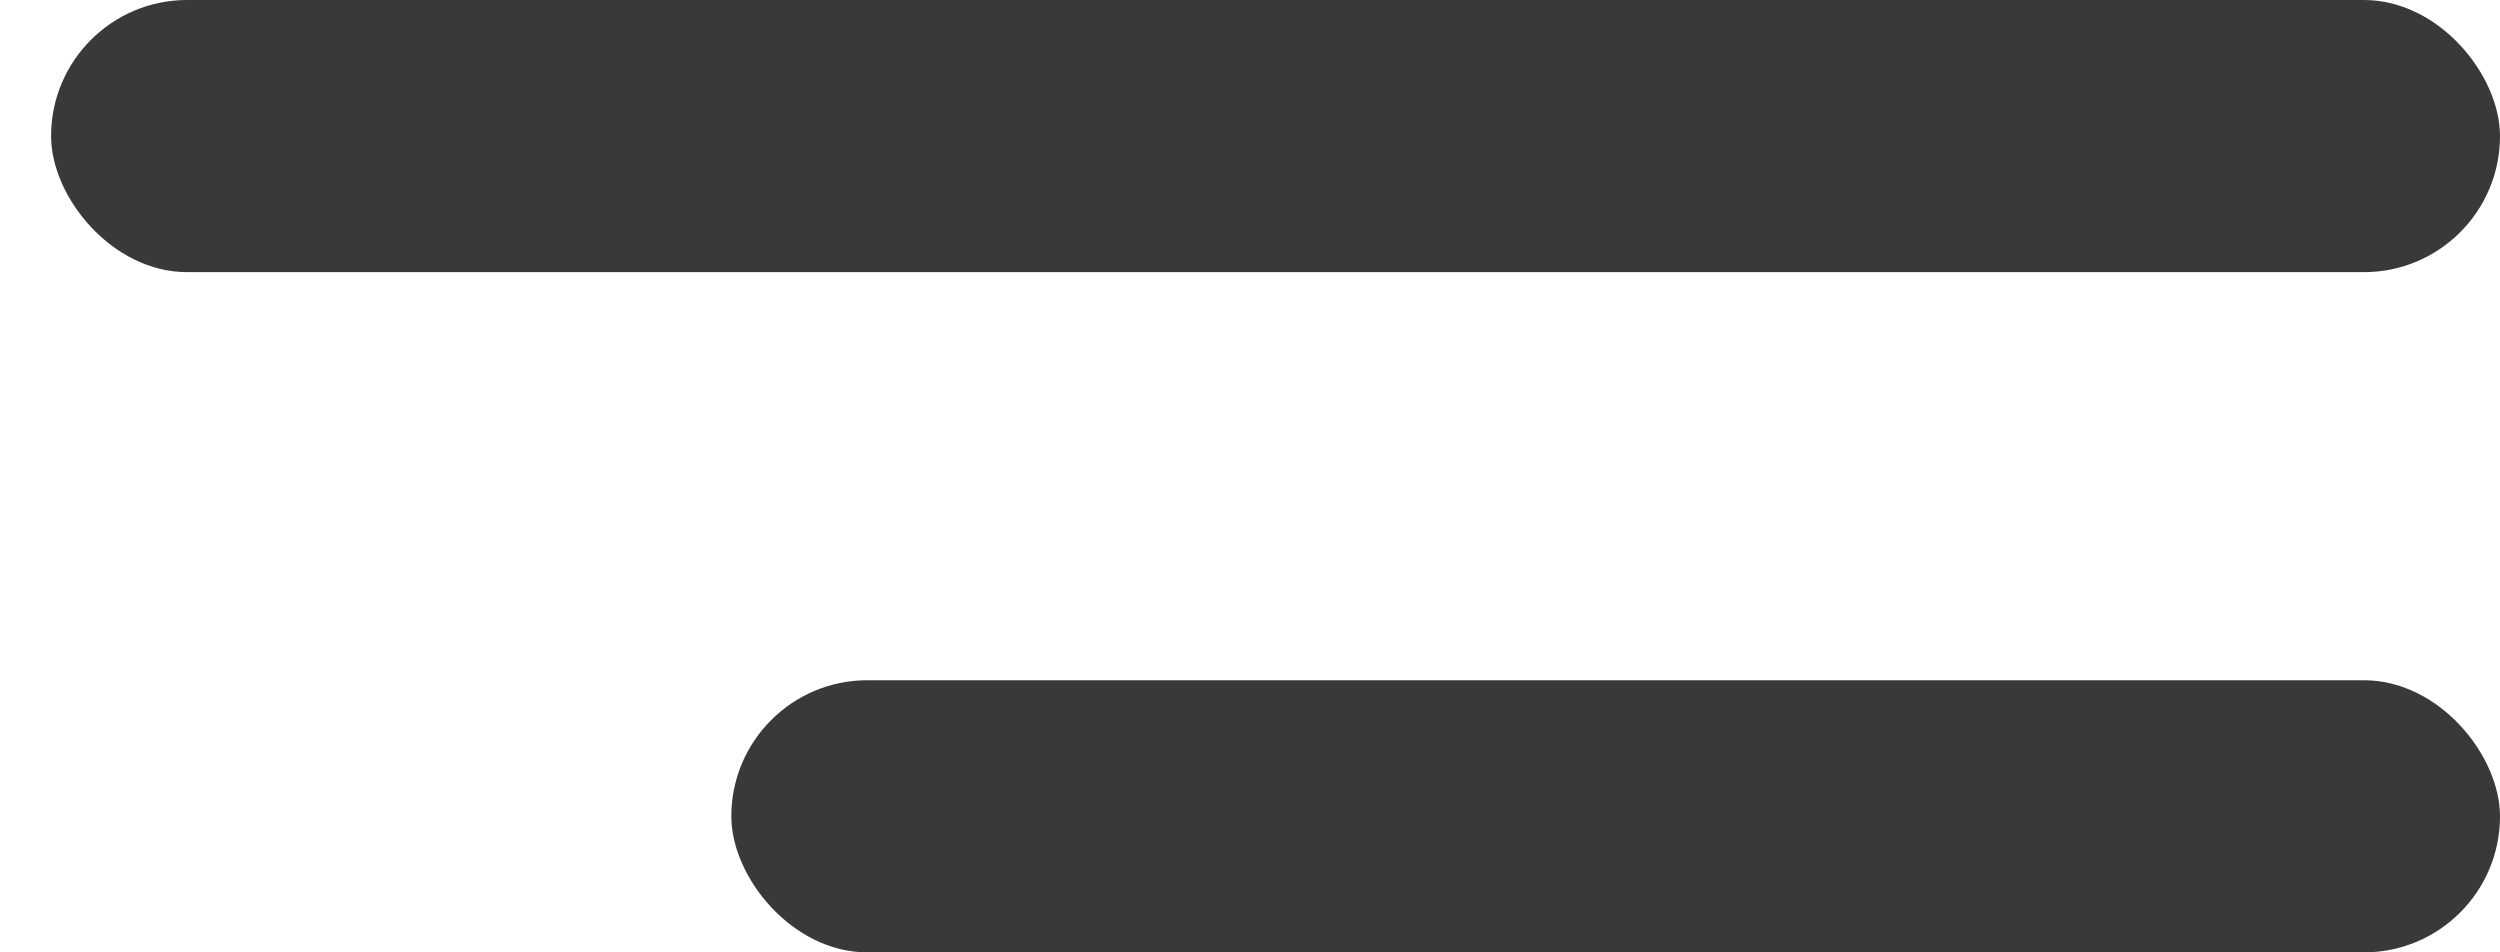 <svg width="21" height="8" viewBox="0 0 21 8" fill="none" xmlns="http://www.w3.org/2000/svg">
<rect x="0.429" width="20.571" height="2.286" rx="1.143" fill="#393939"/>
<rect x="6.143" y="5.714" width="14.857" height="2.286" rx="1.143" fill="#393939"/>
</svg>
